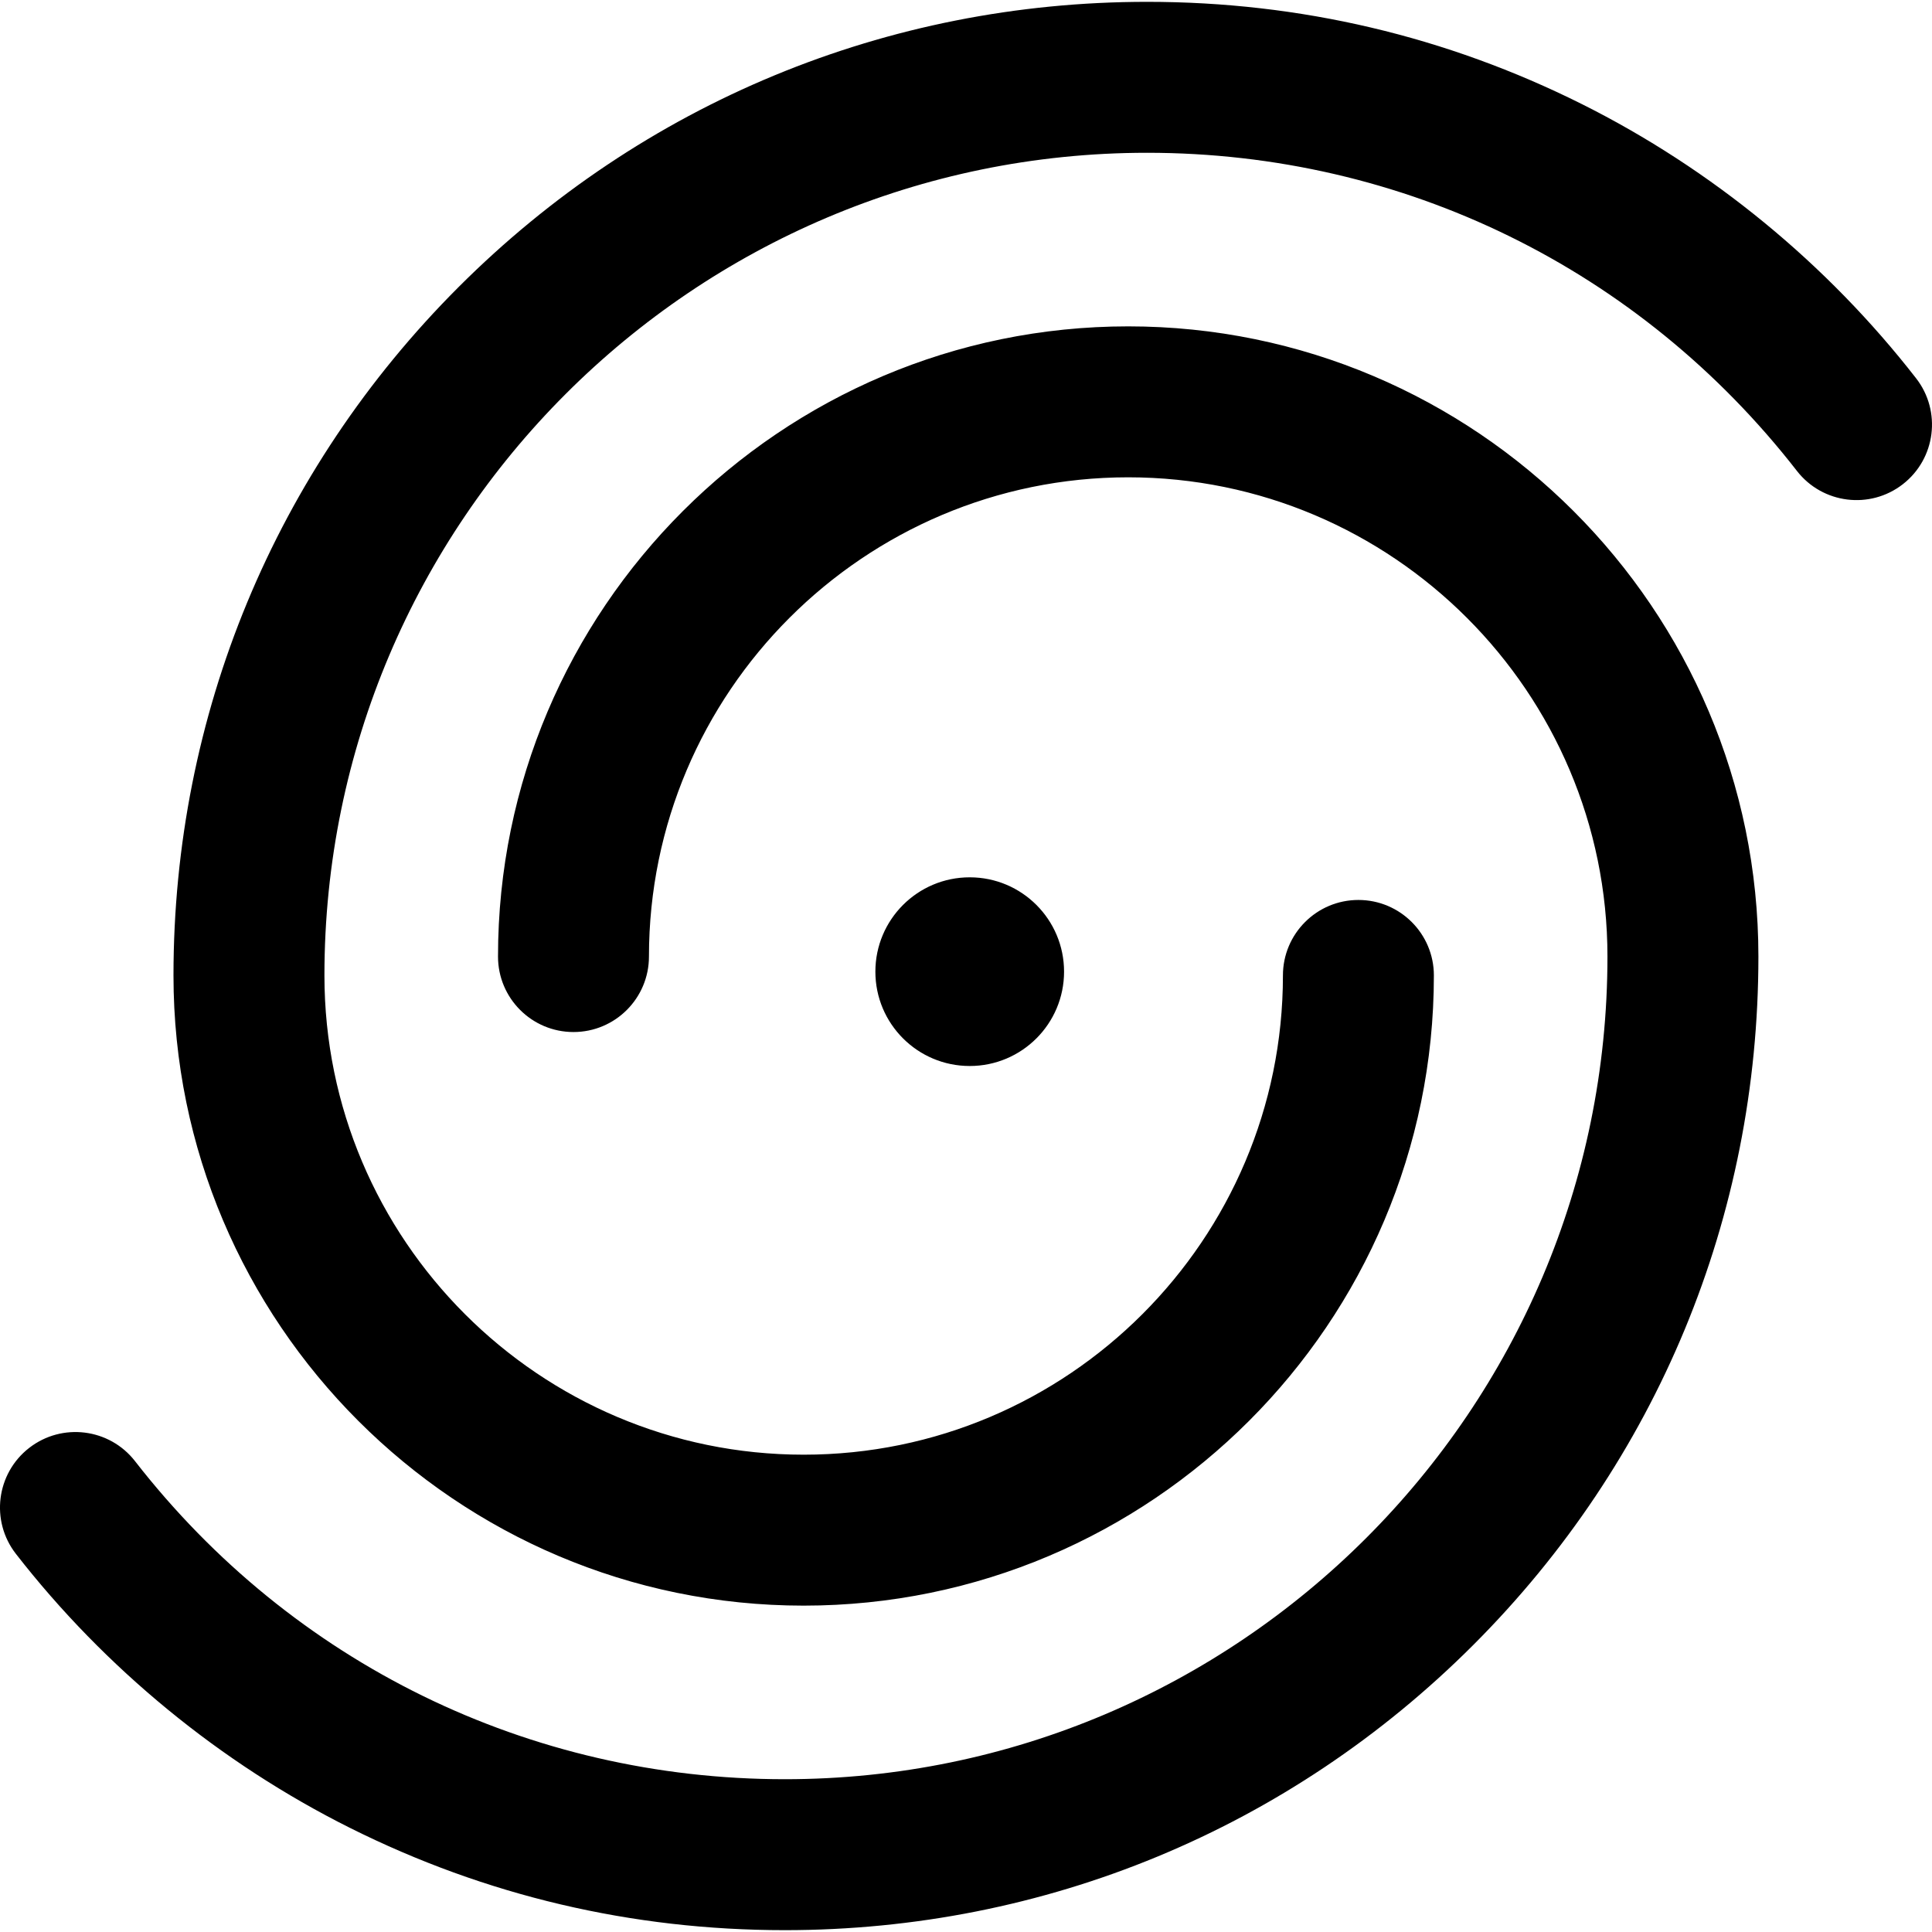 <svg id="Layer_1" enable-background="new 0 0 511.973 511.973" height="512" viewBox="0 0 511.973 511.973" width="512" xmlns="http://www.w3.org/2000/svg"><path d="m212.972 425.486c-92.084 0-167-74.916-167-167 0-68.914 26.837-133.703 75.566-182.434 48.73-48.729 113.52-75.566 182.434-75.566 40.508 0 79.294 9.128 115.281 27.13 34.298 17.156 64.903 42.272 88.508 72.631 6.78 8.72 5.207 21.285-3.513 28.065-8.721 6.779-21.284 5.207-28.065-3.513-41.661-53.582-104.43-84.313-172.211-84.313-120.206 0-218 97.794-218 218 0 70.028 56.972 127 127 127s127-56.972 127-127c0-11.046 8.954-20 20-20s20 8.954 20 20c0 92.084-74.916 167-167 167zm177.433 10.434c48.729-48.73 75.566-113.52 75.566-182.434 0-92.084-74.916-167-167-167s-167 74.916-167 167c0 11.046 8.954 20 20 20s20-8.954 20-20c0-70.028 56.972-127 127-127s127 56.972 127 127c0 120.206-97.794 218-218 218-67.765 0-130.523-30.719-172.184-84.279-6.782-8.72-19.348-10.288-28.066-3.508-8.719 6.782-10.289 19.348-3.508 28.066 23.605 30.348 54.208 55.453 88.499 72.603 35.981 17.994 74.76 27.118 115.259 27.118 68.915 0 133.704-26.837 182.434-75.566zm-108.433-178.434c0-13.807-11.193-25-25-25s-25 11.193-25 25 11.193 25 25 25 25-11.193 25-25z"/></svg>
